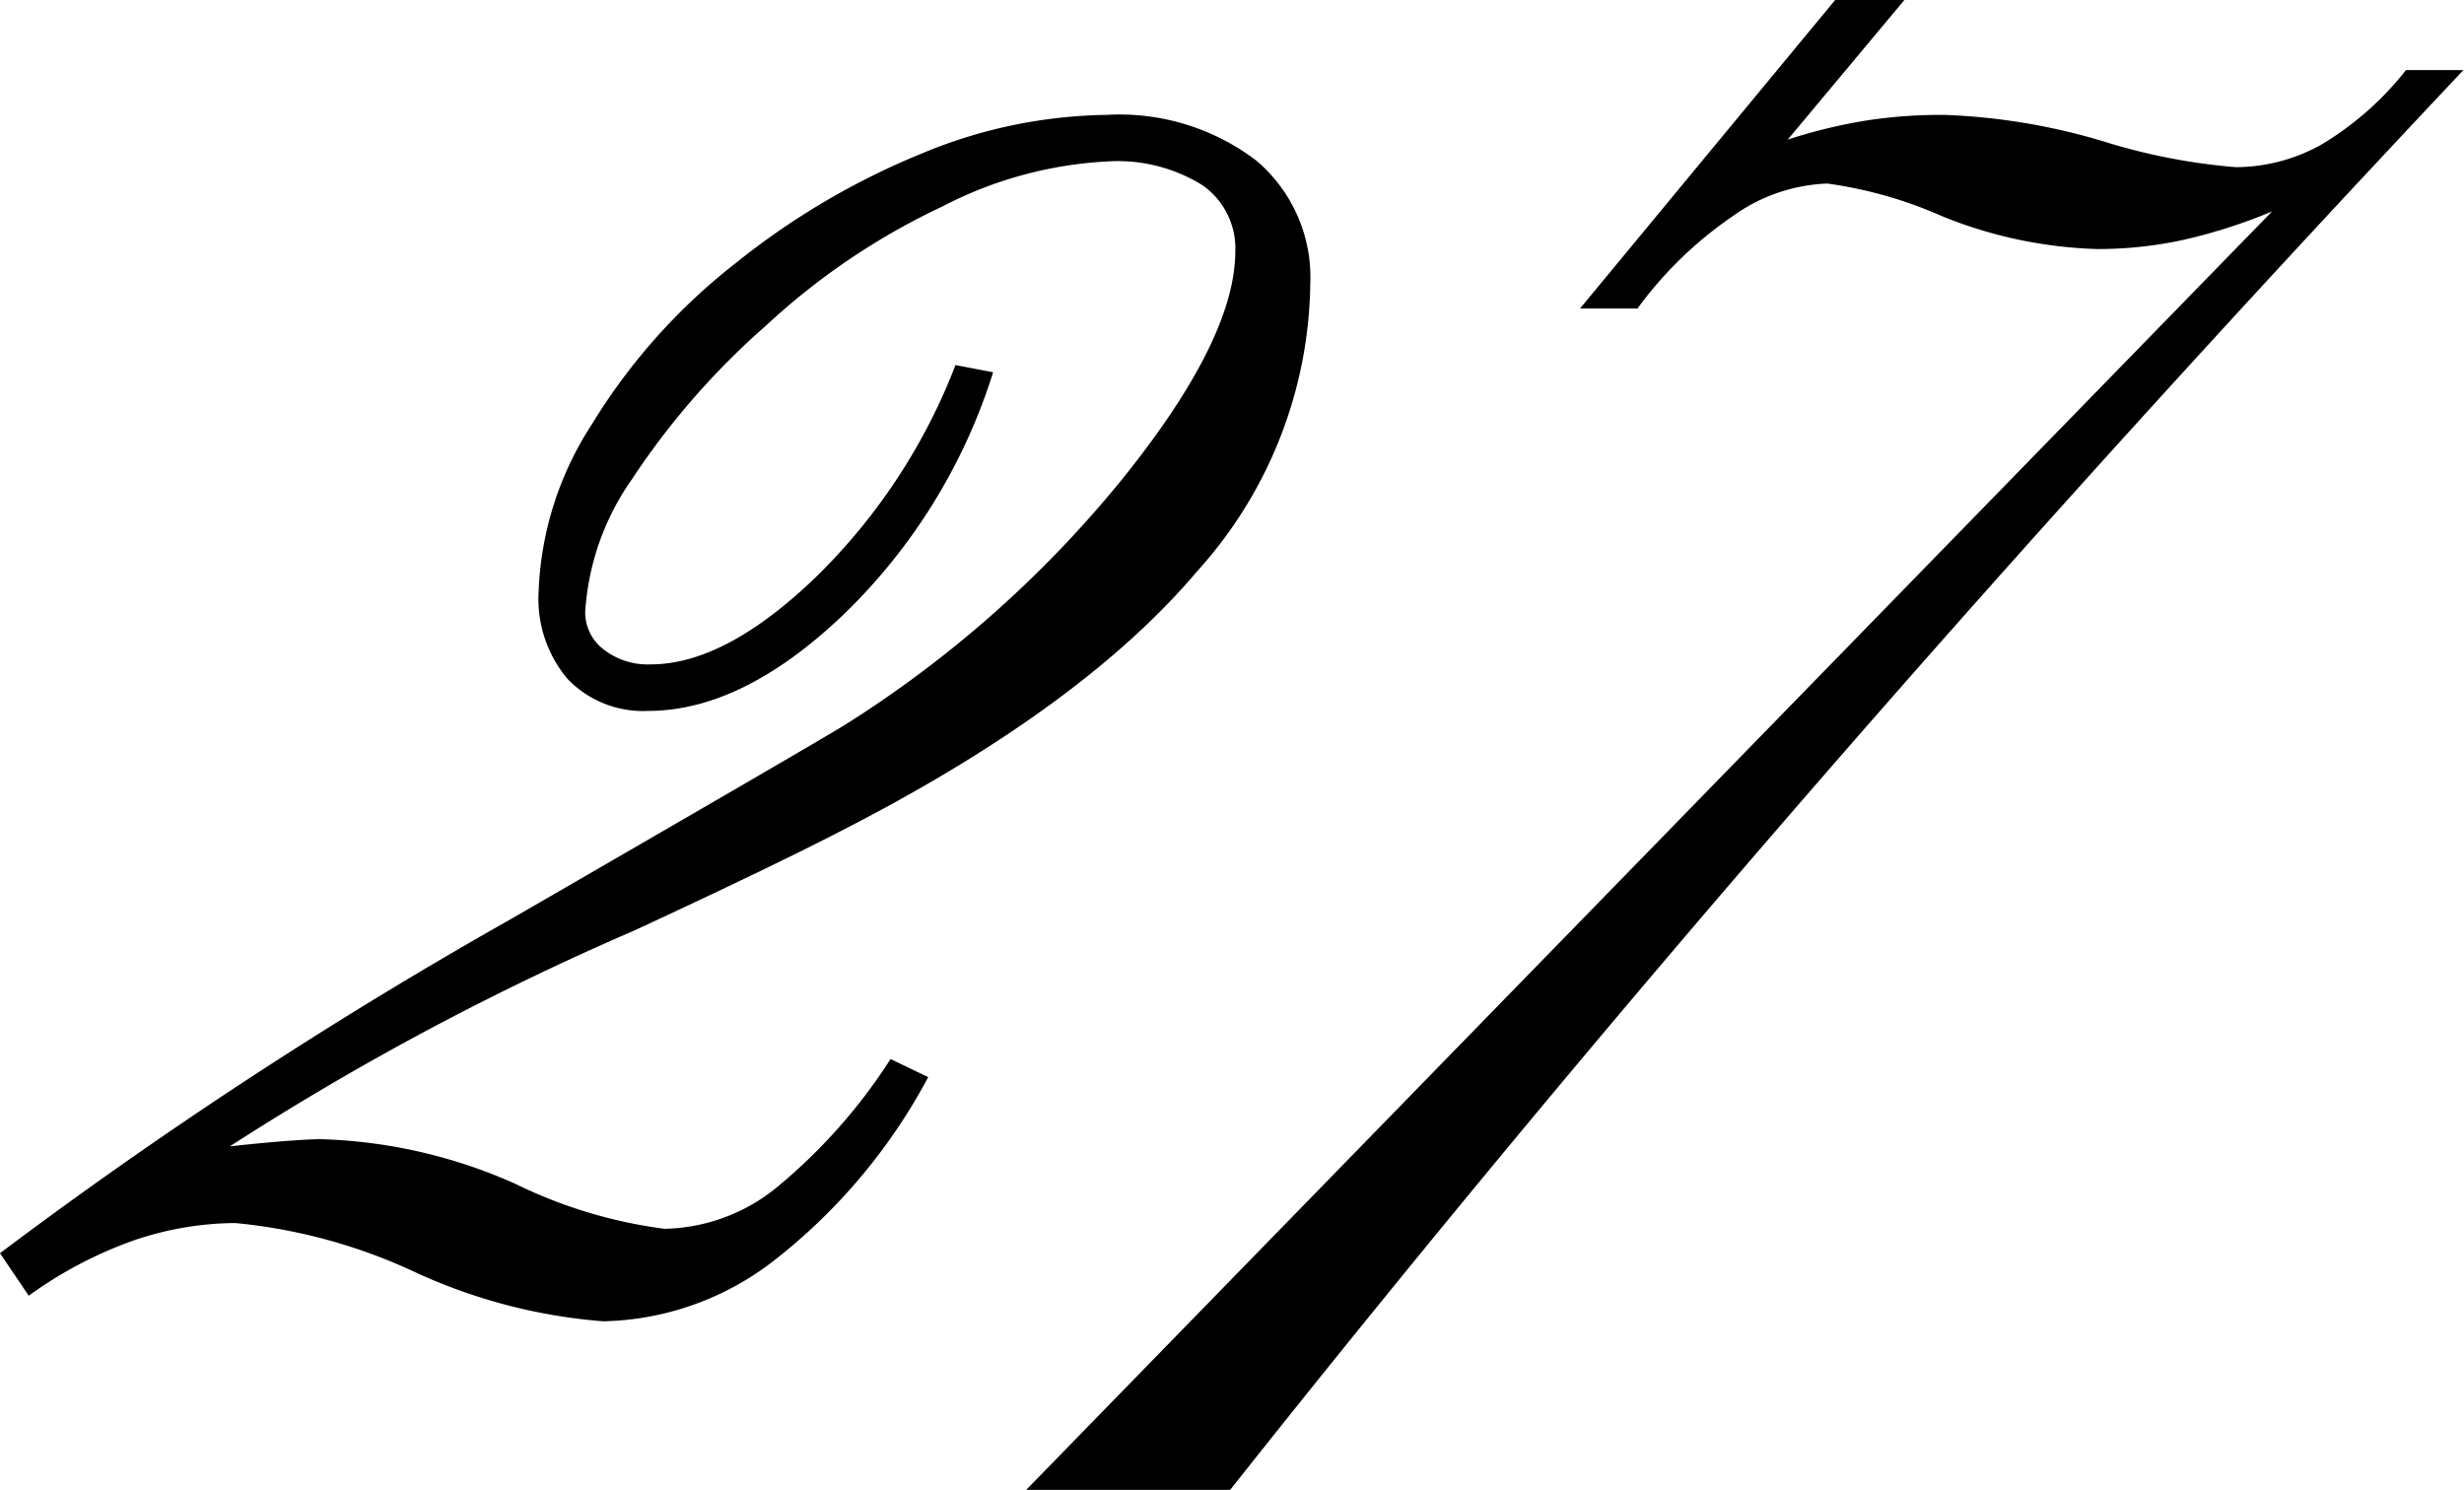<svg xmlns="http://www.w3.org/2000/svg" viewBox="0 0 85.77 51.87"><title>アセット 14</title><g id="レイヤー_2" data-name="レイヤー 2"><g id="レイヤー_1-2" data-name="レイヤー 1"><path d="M8,39.91q1.19-.13,2-.19t1.16-.06a17.8,17.8,0,0,1,6.79,1.56,16.64,16.64,0,0,0,5.18,1.56A6.37,6.37,0,0,0,27,41.37a19.27,19.27,0,0,0,4-4.5l1.31.63A20,20,0,0,1,27,43.84,10,10,0,0,1,21,46a19.11,19.11,0,0,1-6.55-1.71,19,19,0,0,0-6.26-1.71,11.08,11.08,0,0,0-3.55.61A14.45,14.45,0,0,0,1,45.11L0,43.63A162.63,162.63,0,0,1,17.78,32q10.38-6,11.56-6.72a39.56,39.56,0,0,0,9.74-8.62Q43,11.79,43,8.75a2.68,2.68,0,0,0-1.14-2.3,5.58,5.58,0,0,0-3.3-.83A14,14,0,0,0,32.8,7.19a24,24,0,0,0-6.13,4.14A26.56,26.56,0,0,0,22,16.68a9,9,0,0,0-1.63,4.63,1.62,1.62,0,0,0,.63,1.29,2.49,2.49,0,0,0,1.65.53q2.58,0,5.71-3a20.69,20.69,0,0,0,4.9-7.42l1.31.25a20.08,20.08,0,0,1-5.18,8.41q-3.53,3.38-6.83,3.38a3.64,3.64,0,0,1-2.81-1.12,4.33,4.33,0,0,1-1-3.06,11.44,11.44,0,0,1,1.86-5.81,20.92,20.92,0,0,1,5-5.6,26,26,0,0,1,6.51-3.83A17.24,17.24,0,0,1,38.51,4a7.86,7.86,0,0,1,5.22,1.59,5.32,5.32,0,0,1,1.88,4.29,15.19,15.19,0,0,1-3.93,10q-3.93,4.65-12,8.84-2.5,1.31-7.61,3.68A96.45,96.45,0,0,0,8,39.91Z"/><path d="M63.88,0h2.41L62.23,4.86A18.21,18.21,0,0,1,65,4.19,17.13,17.13,0,0,1,67.68,4a21.86,21.86,0,0,1,5.5.91,21.2,21.2,0,0,0,4.65.91,6.14,6.14,0,0,0,3-.8,10.81,10.81,0,0,0,2.92-2.58h2q-12,12.73-22.6,24.94T42.82,51.87h-7.1L79.09,7.36a18.51,18.51,0,0,1-3.13,1A13.93,13.93,0,0,1,73,8.67a15.48,15.48,0,0,1-5.39-1.14,14.87,14.87,0,0,0-4-1.14,6,6,0,0,0-3.3,1.14A13.58,13.58,0,0,0,57,10.74H55Z"/></g></g></svg>